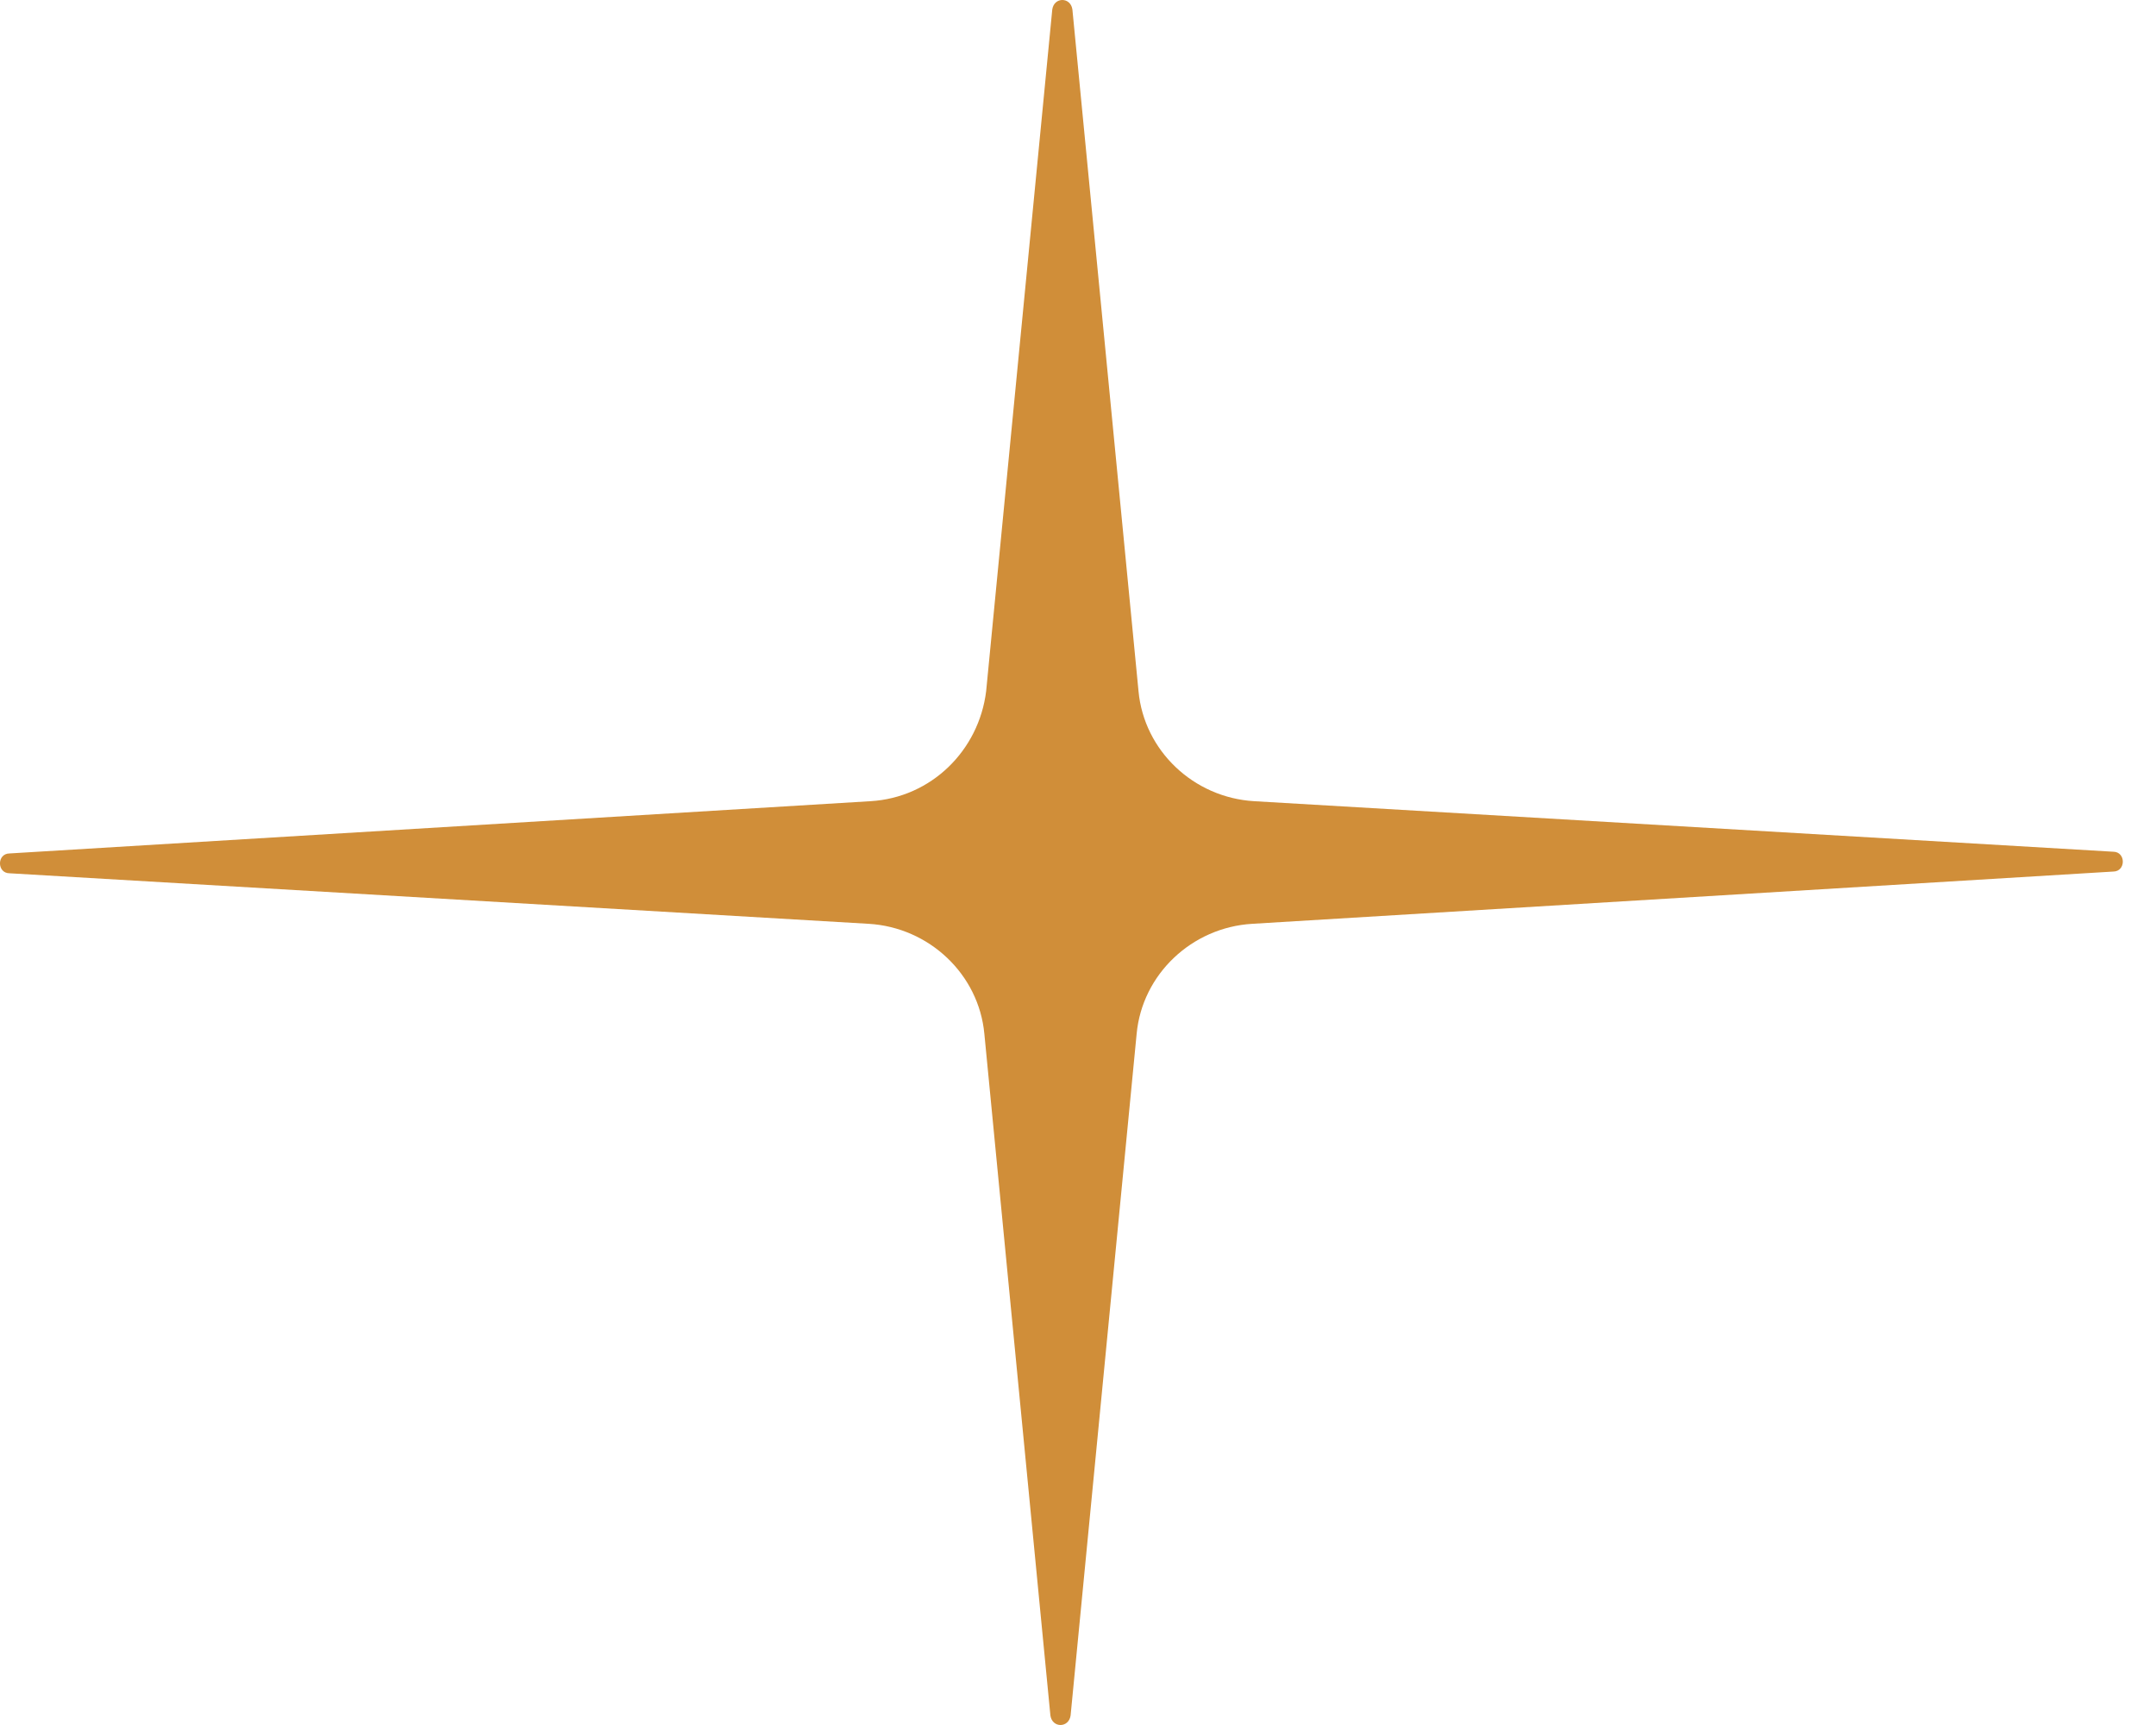 <svg width="30" height="24" viewBox="0 0 30 24" fill="none" xmlns="http://www.w3.org/2000/svg">
    <path
        d="M13.722 9.616L14.642 0.132C14.667 -0.044 14.897 -0.044 14.922 0.132L15.842 9.616C15.919 10.444 16.608 11.097 17.451 11.147L29.404 11.85C29.583 11.85 29.583 12.126 29.404 12.126L17.425 12.853C16.583 12.903 15.893 13.556 15.816 14.384L14.897 23.868C14.871 24.044 14.642 24.044 14.616 23.868L13.697 14.384C13.62 13.556 12.93 12.903 12.087 12.853L0.134 12.15C-0.045 12.15 -0.045 11.874 0.134 11.874L12.113 11.147C12.956 11.097 13.62 10.444 13.722 9.616Z"
        fill="#D08E39" />
</svg>